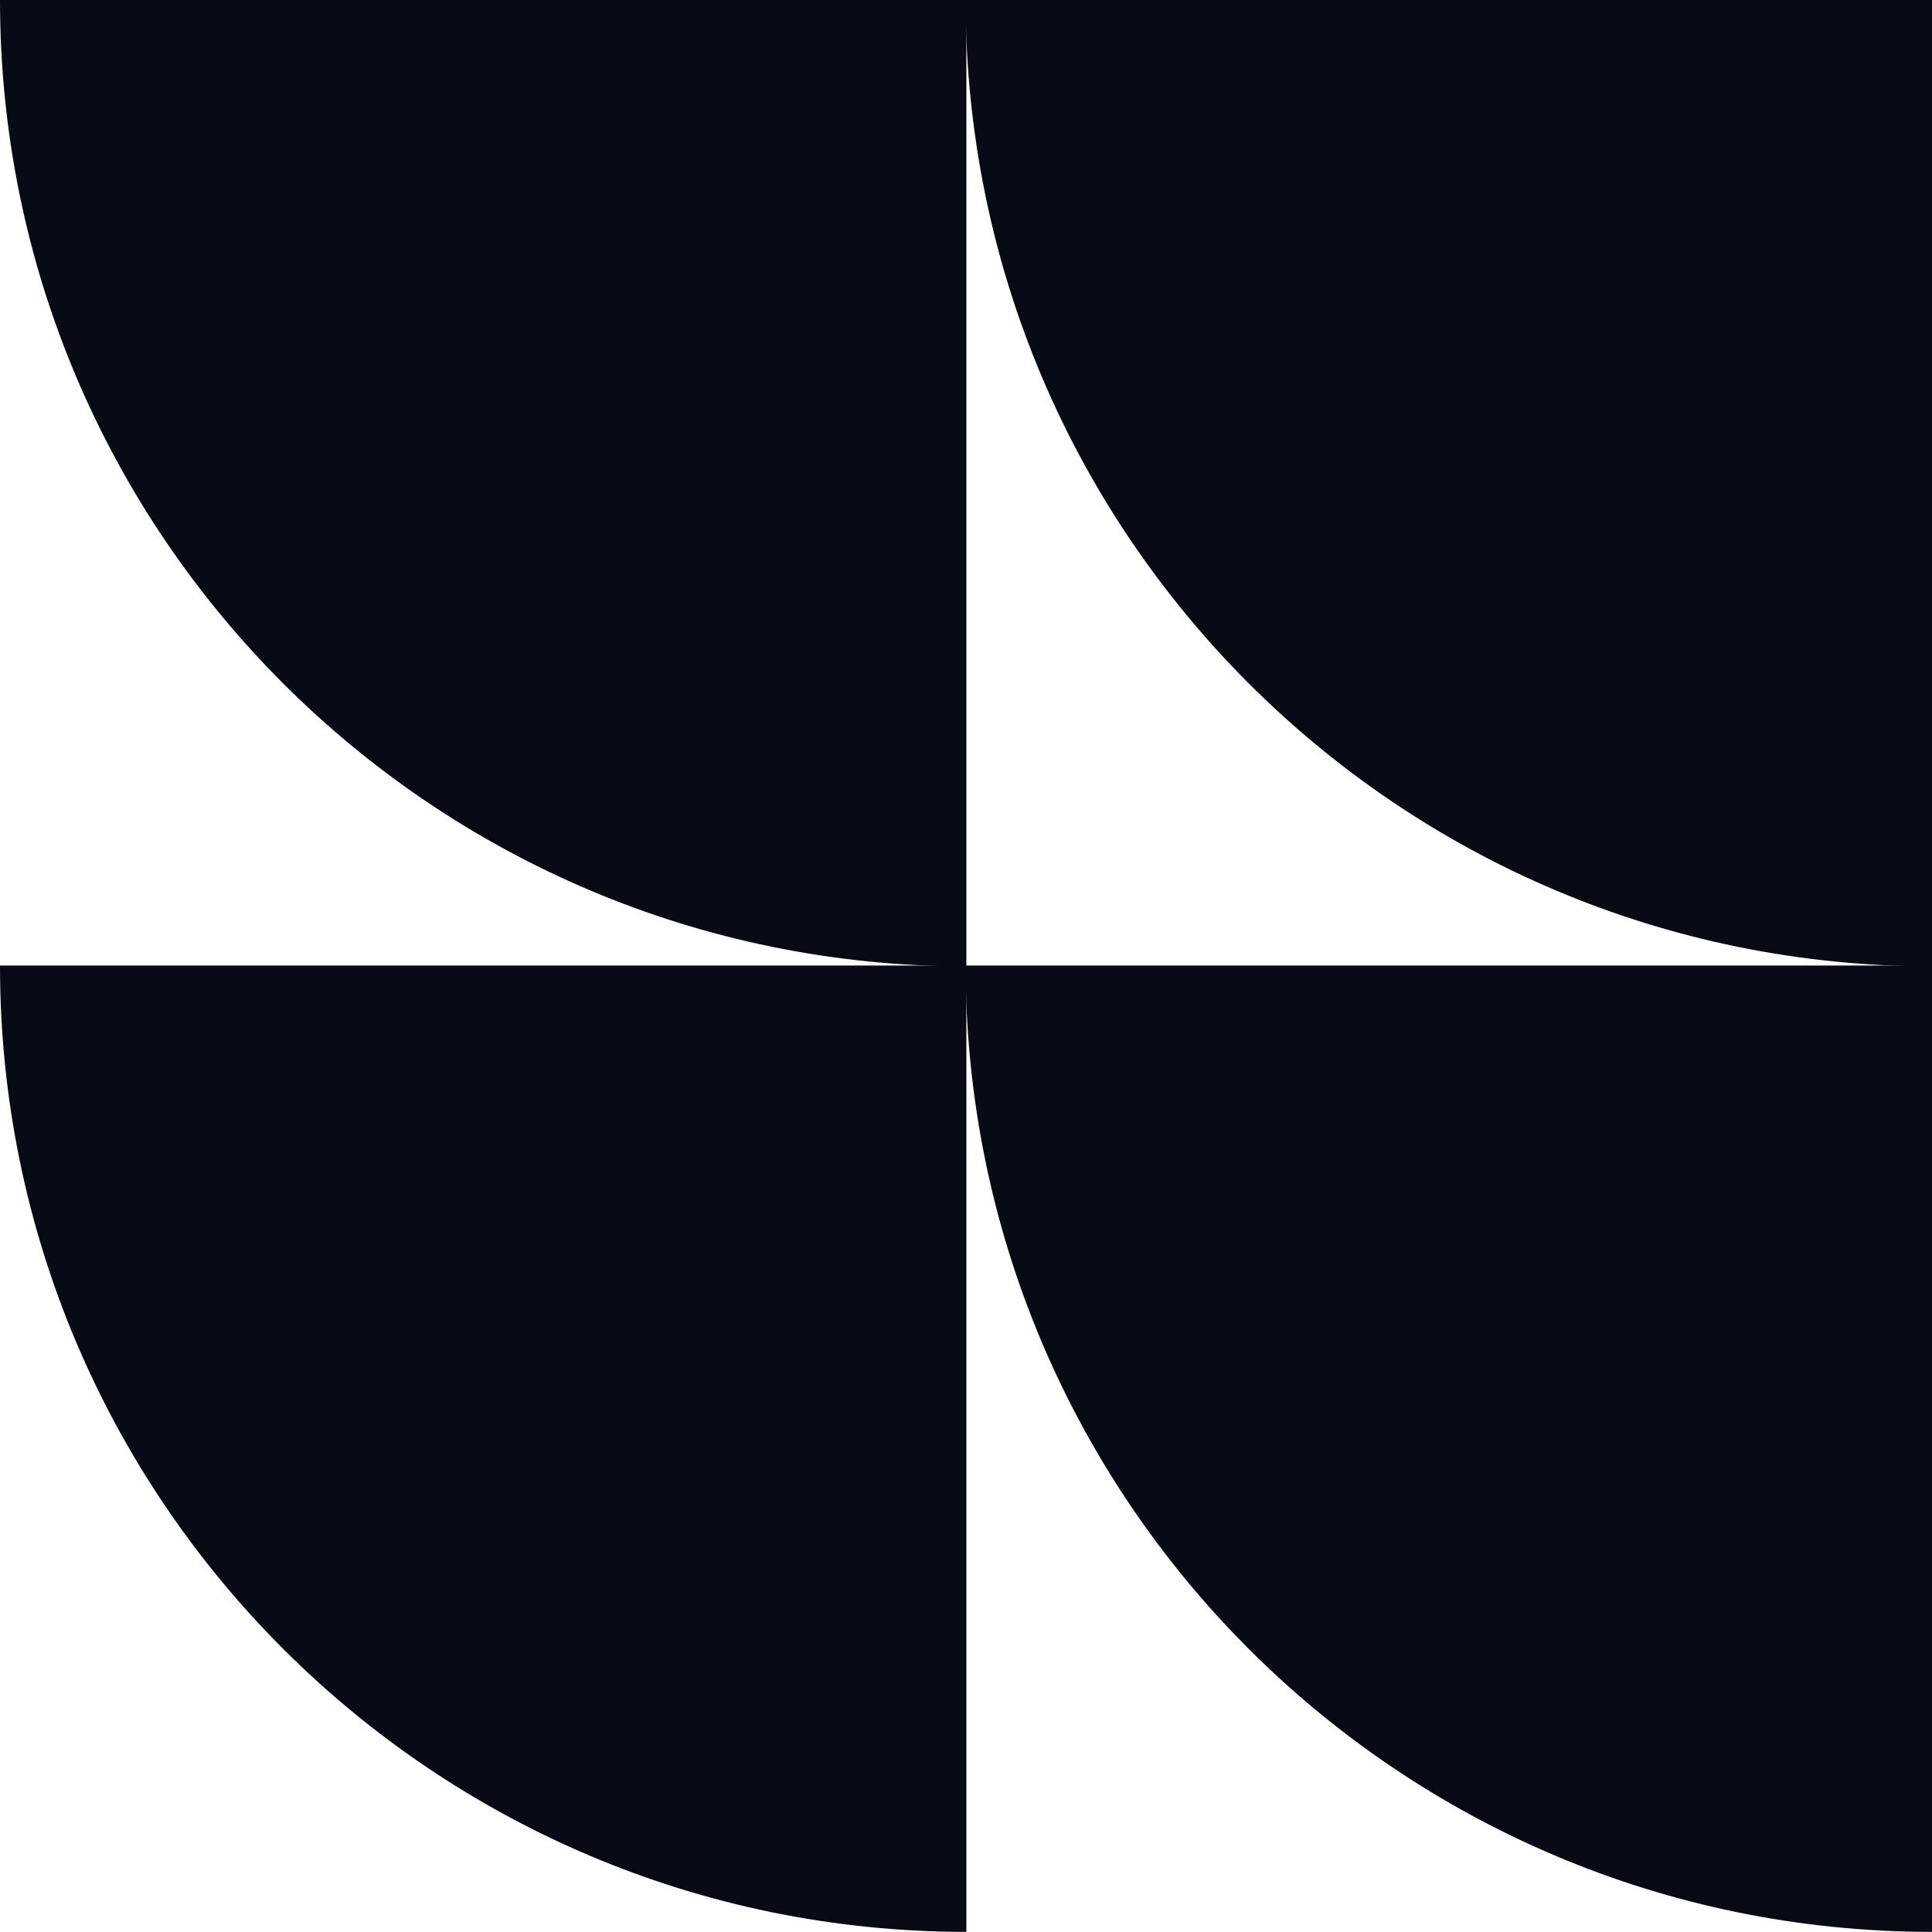 <?xml version="1.0" encoding="UTF-8"?>
<svg id="Layer_2" data-name="Layer 2" xmlns="http://www.w3.org/2000/svg" viewBox="0 0 160.54 160.52">
  <defs>
    <style>
      .cls-1 {
        fill: #080a16;
      }
    </style>
  </defs>
  <g id="Calque_1" data-name="Calque 1">
    <g>
      <path class="cls-1" d="M80.24,0h0s80.3,0,80.3,0v80.3h0c-44.35,0-80.3-35.95-80.3-80.3Z"/>
      <path class="cls-1" d="M0,0h0s80.3,0,80.3,0v80.3h0C35.95,80.3,0,44.35,0,0Z"/>
      <path class="cls-1" d="M80.24,80.23h0s80.3,0,80.3,0v80.3h0c-44.35,0-80.3-35.95-80.3-80.3Z"/>
      <path class="cls-1" d="M0,80.23h0s80.3,0,80.3,0v80.3h0C35.95,160.52,0,124.57,0,80.23Z"/>
    </g>
  </g>
</svg>